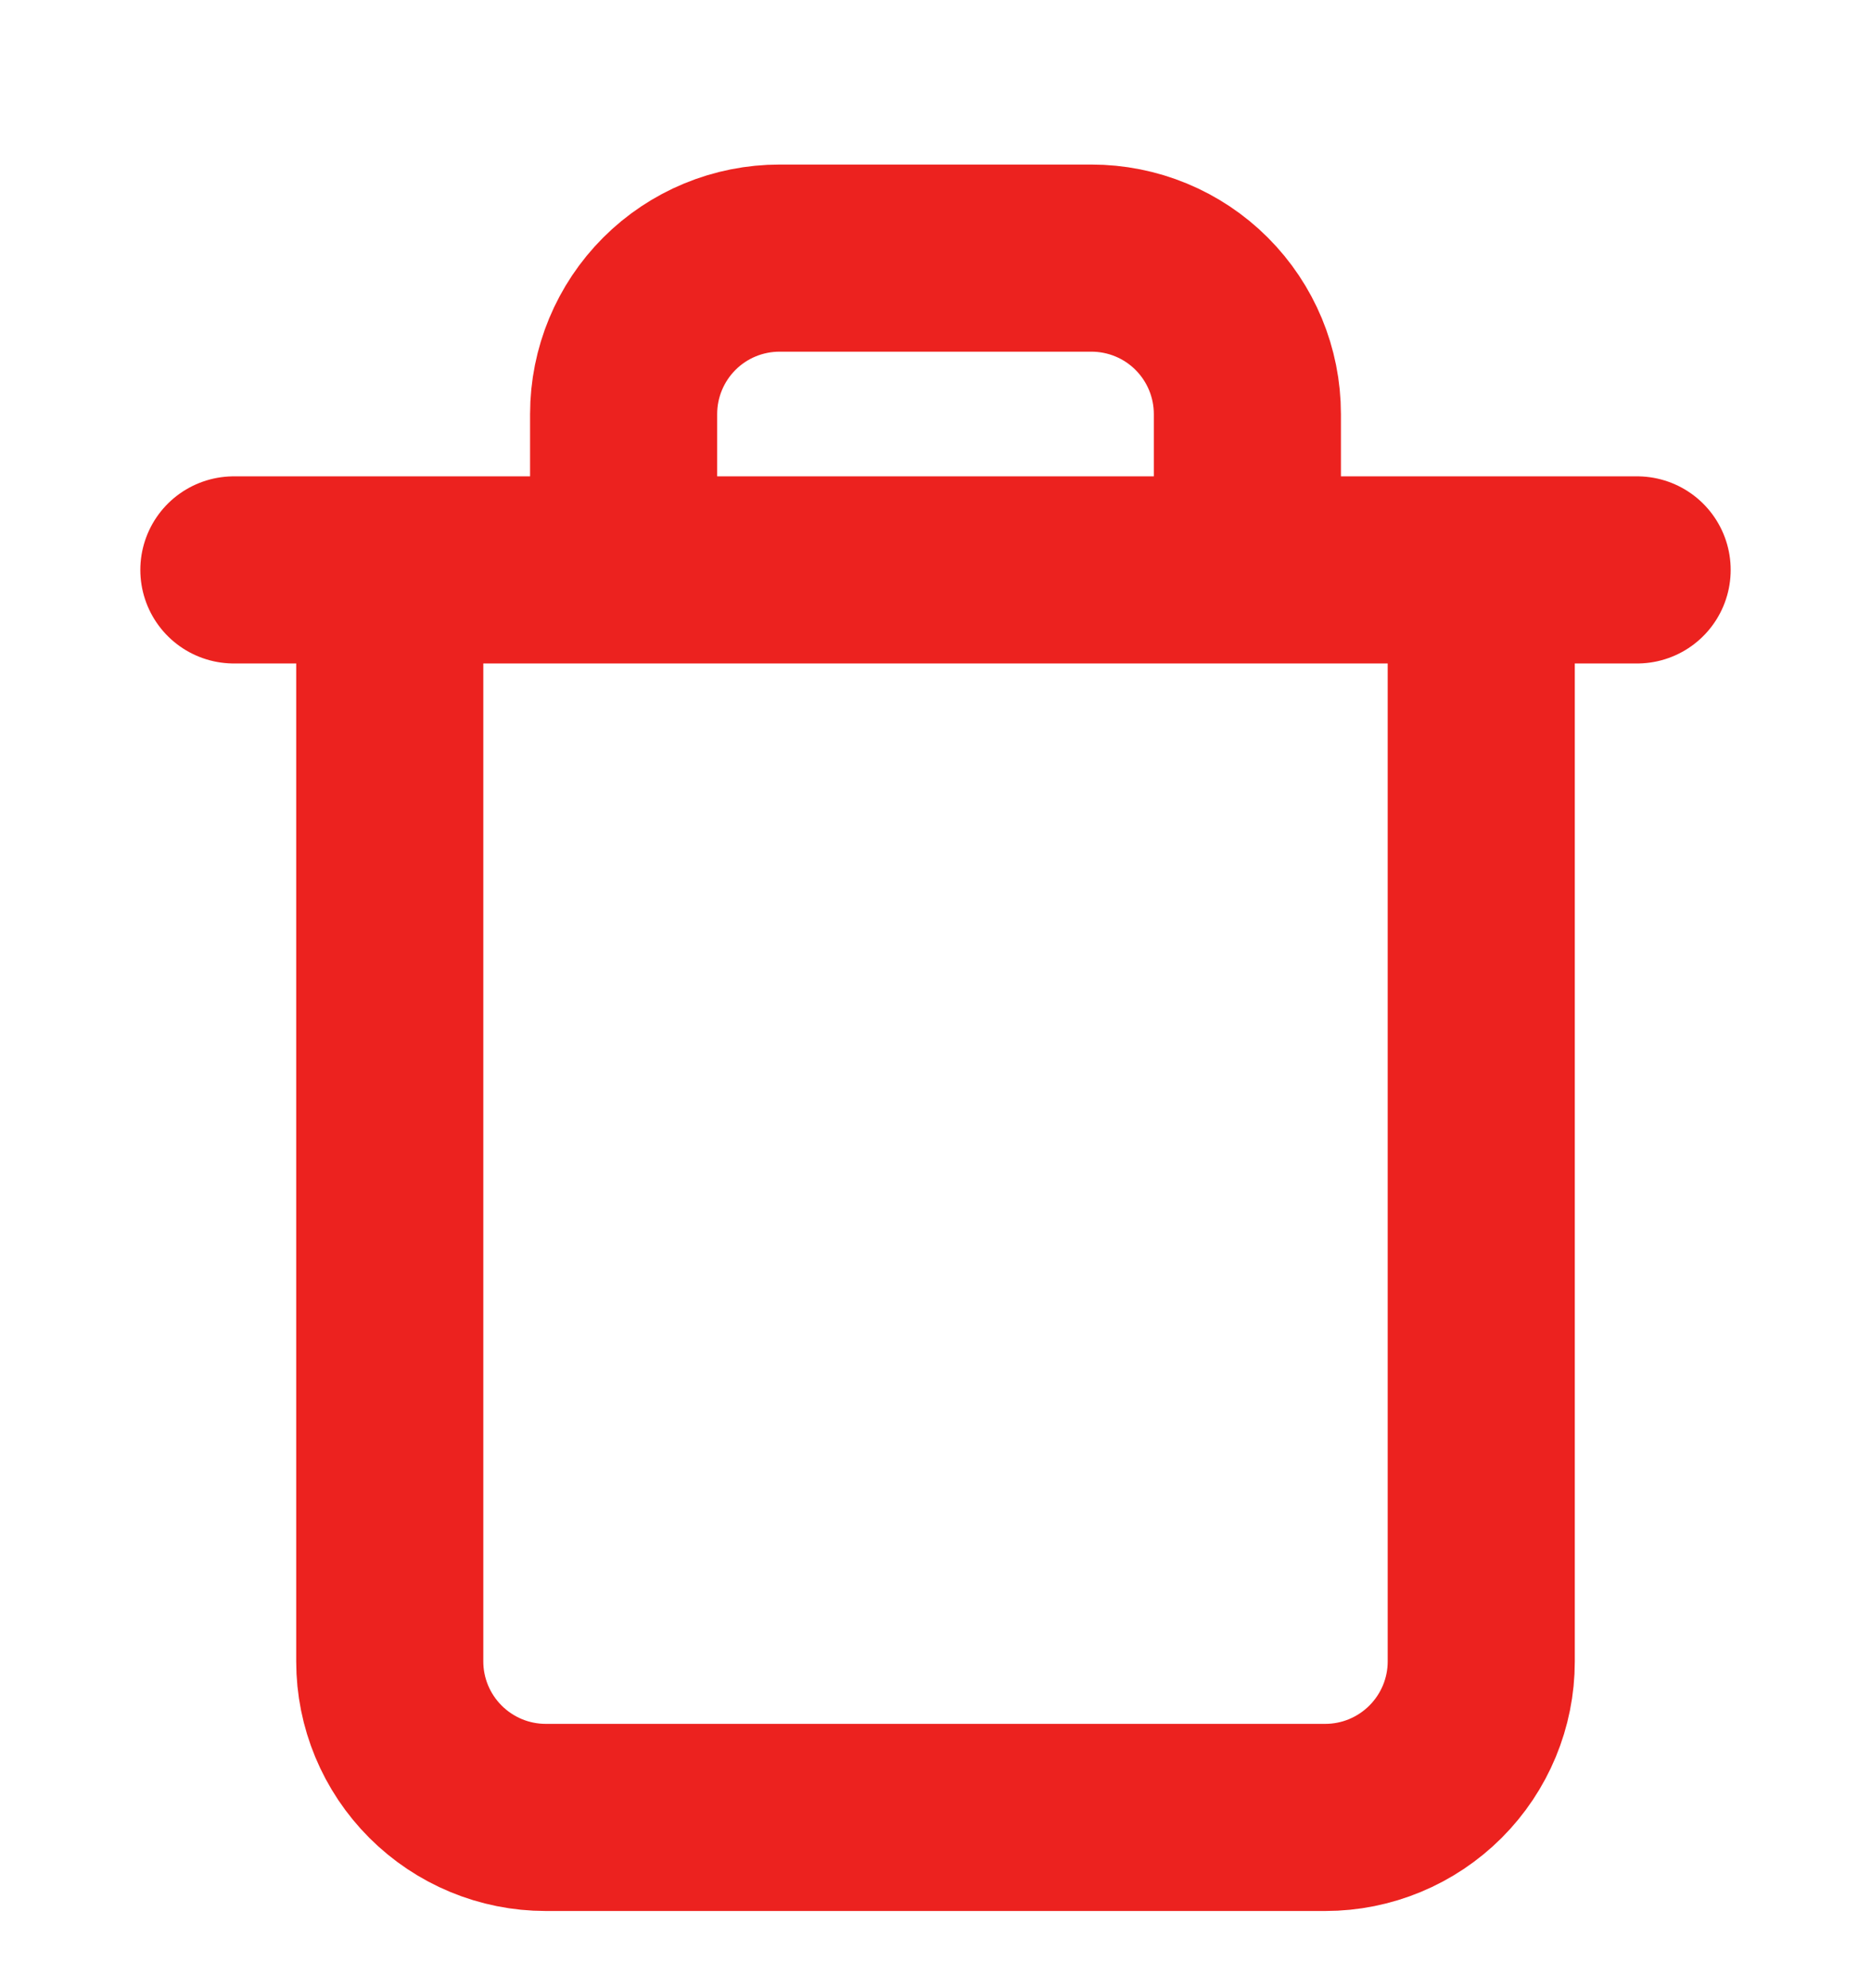 <svg width="16" height="17" viewBox="0 0 16 17" fill="none" xmlns="http://www.w3.org/2000/svg">
  <g clip-path="url(#clip0_228_1147)">
    <path d="M2 4.873H3.333M3.333 4.873H14M3.333 4.873L3.333 14.207C3.333 14.56 3.474 14.899 3.724 15.149C3.974 15.399 4.313 15.54 4.667 15.54H11.333C11.687 15.54 12.026 15.399 12.276 15.149C12.526 14.899 12.667 14.56 12.667 14.207V4.873M5.333 4.873V3.54C5.333 3.186 5.474 2.847 5.724 2.597C5.974 2.347 6.313 2.207 6.667 2.207H9.333C9.687 2.207 10.026 2.347 10.276 2.597C10.526 2.847 10.667 3.186 10.667 3.54V4.873" stroke="#EC221F" stroke-width="1.6" stroke-linecap="round" stroke-linejoin="round" />
  </g>
  <defs>
    <clipPath id="clip0_228_1147">
      <rect width="16" height="16" fill="white" transform="translate(0 0.873)" />
    </clipPath>
  </defs>
</svg>